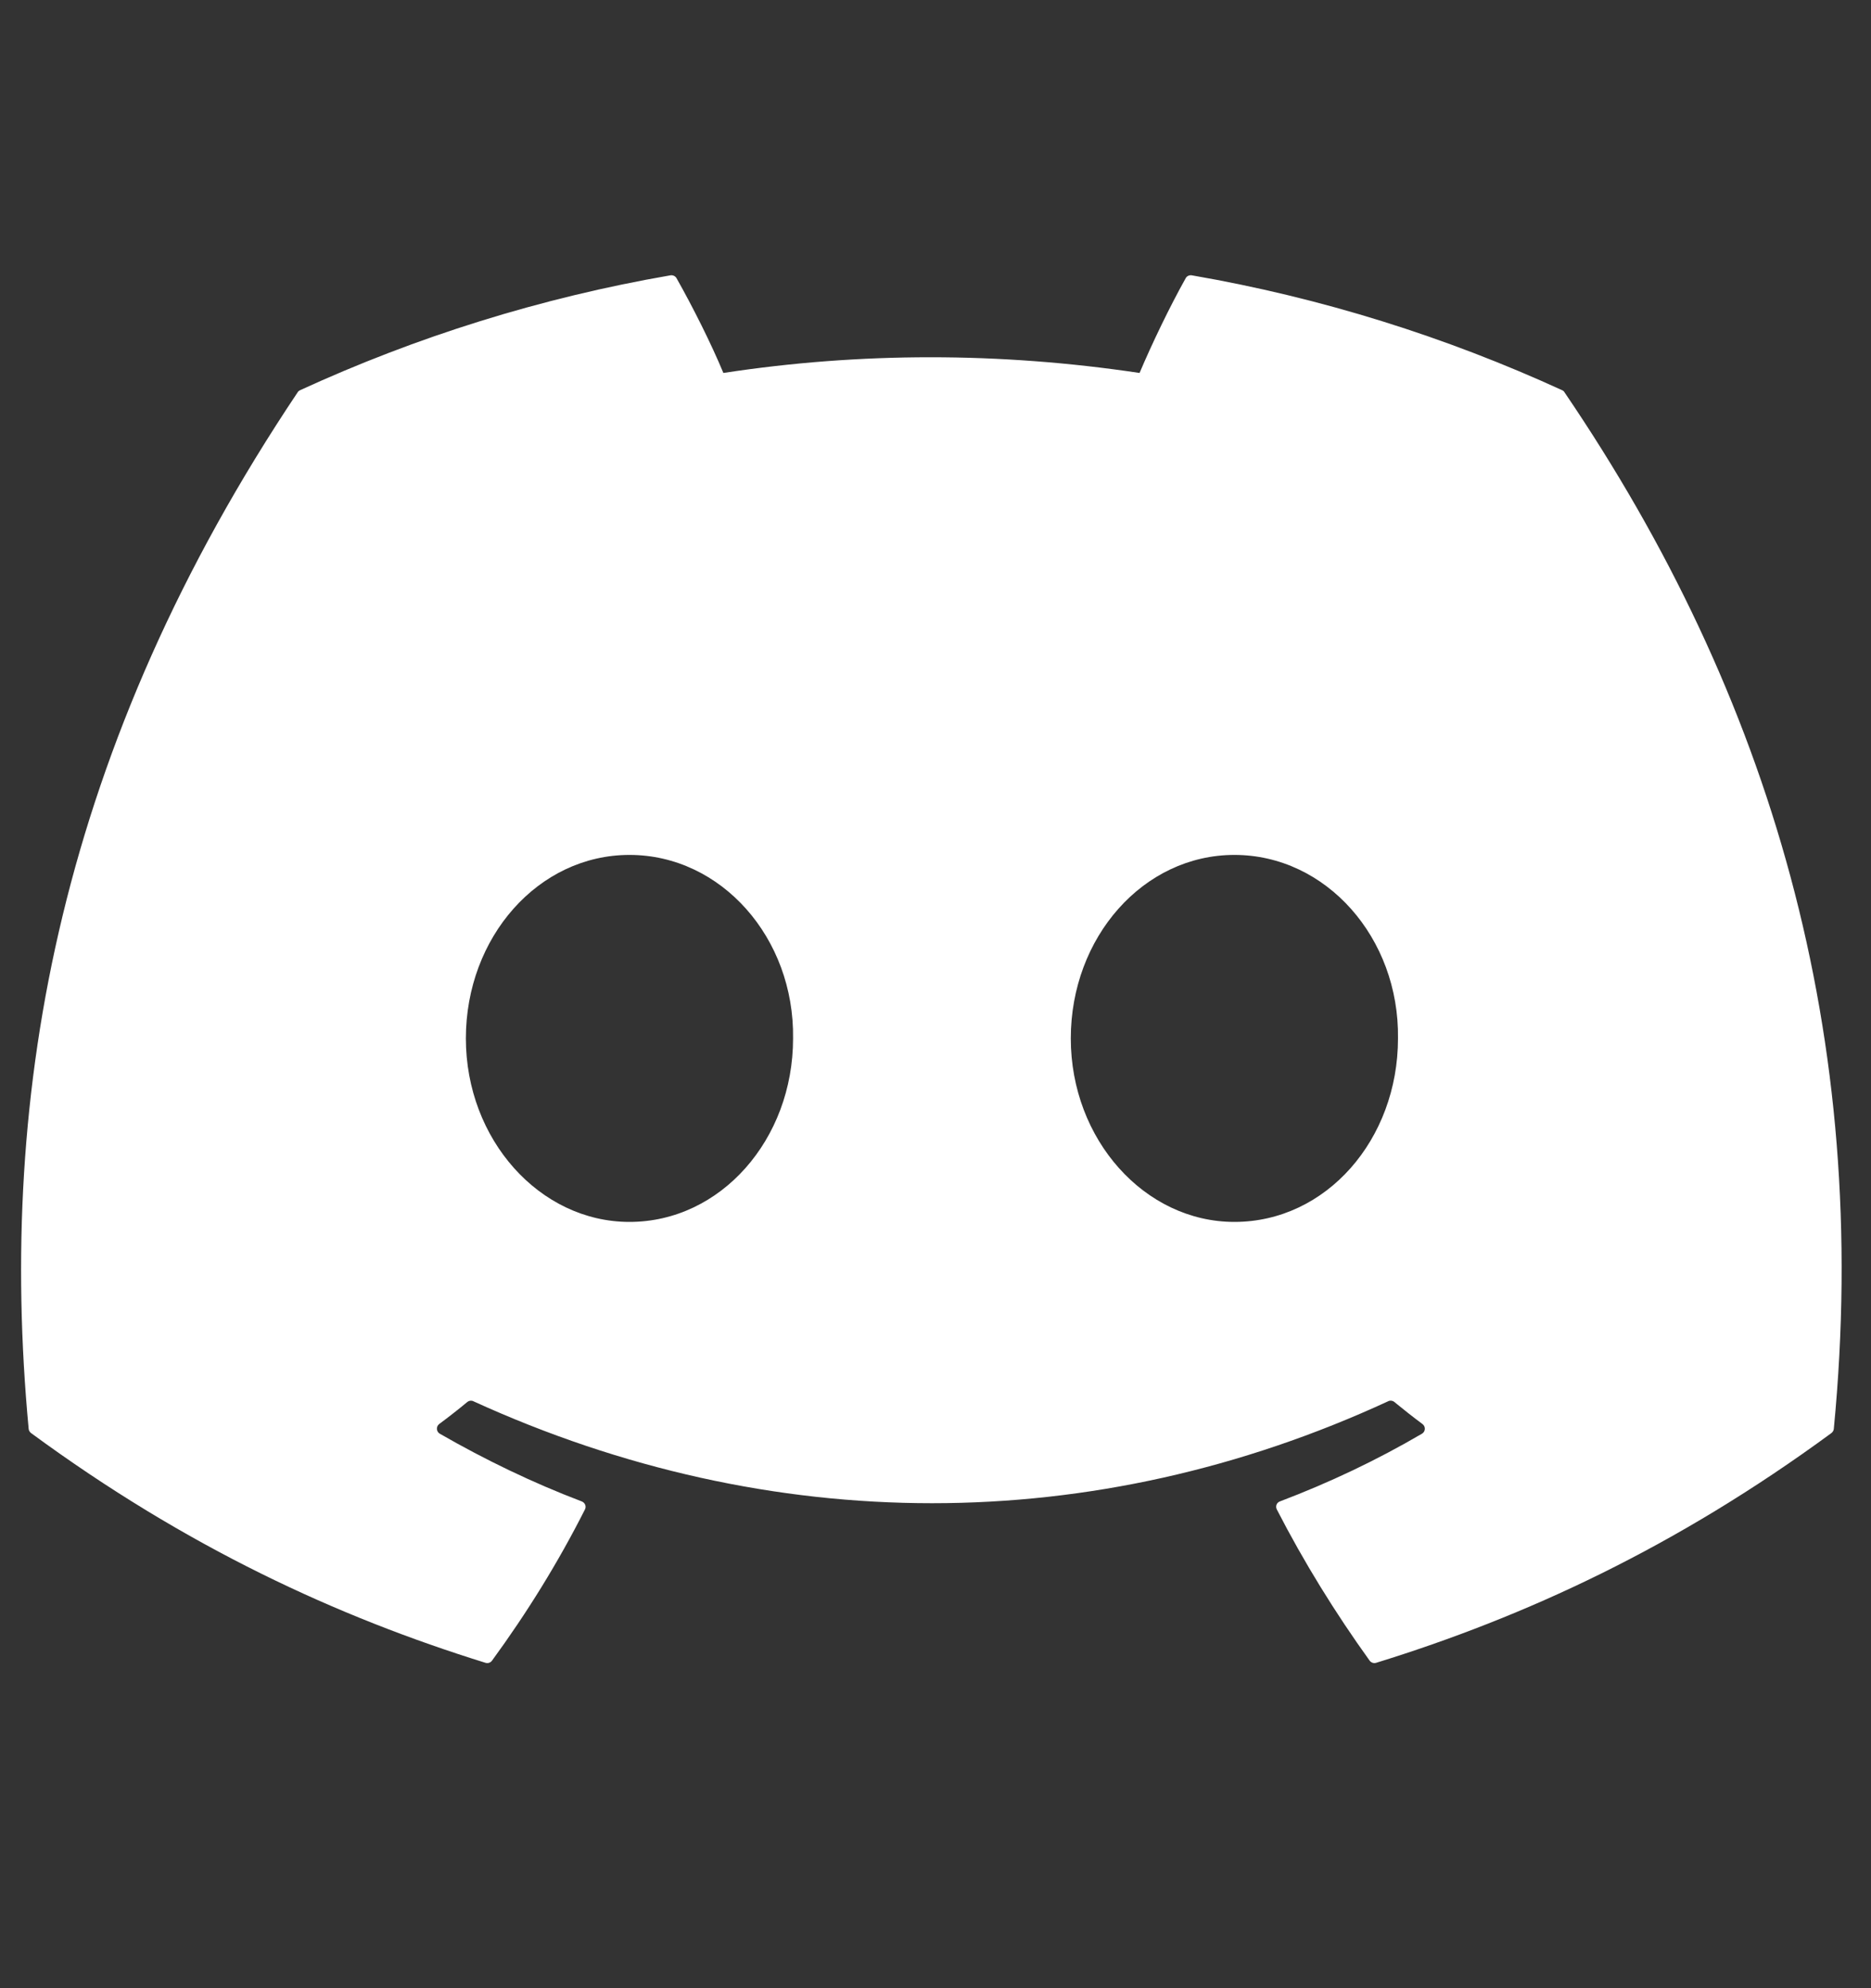 <svg width="16" height="17" viewBox="0 0 16 17" fill="none" xmlns="http://www.w3.org/2000/svg">
<rect x="0" y="0" width="16" height="17" fill="#333333" stroke="none"/>
<g clip-path="url(#clip0)">
<path d="M13.36 3.337C12.367 2.882 11.303 2.546 10.191 2.354C10.171 2.351 10.15 2.36 10.14 2.378C10.003 2.622 9.851 2.939 9.745 3.189C8.549 3.01 7.358 3.01 6.186 3.189C6.08 2.934 5.923 2.622 5.785 2.378C5.775 2.361 5.755 2.351 5.734 2.354C4.622 2.546 3.558 2.881 2.565 3.337C2.557 3.341 2.549 3.347 2.545 3.355C0.526 6.371 -0.027 9.312 0.245 12.217C0.246 12.231 0.254 12.244 0.265 12.253C1.596 13.231 2.886 13.825 4.152 14.218C4.173 14.224 4.194 14.217 4.207 14.2C4.506 13.791 4.773 13.36 5.002 12.907C5.016 12.88 5.003 12.849 4.975 12.838C4.552 12.677 4.149 12.482 3.761 12.259C3.73 12.241 3.728 12.197 3.756 12.176C3.838 12.115 3.919 12.052 3.997 11.987C4.011 11.976 4.031 11.973 4.047 11.981C6.595 13.144 9.354 13.144 11.872 11.981C11.888 11.973 11.908 11.975 11.923 11.987C12.001 12.051 12.082 12.115 12.164 12.176C12.193 12.197 12.191 12.241 12.16 12.259C11.772 12.486 11.369 12.677 10.945 12.838C10.917 12.848 10.905 12.88 10.919 12.907C11.152 13.36 11.419 13.791 11.713 14.2C11.726 14.217 11.748 14.224 11.768 14.218C13.04 13.825 14.33 13.231 15.662 12.253C15.673 12.244 15.681 12.231 15.682 12.217C16.006 8.859 15.138 5.942 13.38 3.356C13.376 3.347 13.368 3.341 13.36 3.337ZM5.383 10.448C4.616 10.448 3.984 9.744 3.984 8.879C3.984 8.014 4.603 7.31 5.383 7.31C6.168 7.31 6.794 8.02 6.782 8.879C6.782 9.744 6.162 10.448 5.383 10.448ZM10.556 10.448C9.789 10.448 9.157 9.744 9.157 8.879C9.157 8.014 9.777 7.31 10.556 7.31C11.341 7.31 11.967 8.02 11.955 8.879C11.955 9.744 11.341 10.448 10.556 10.448Z" fill="white"/>
</g>
<defs>
<clipPath id="clip0">
<rect width="15.569" height="15.569" fill="white" transform="translate(0.18 0.509)"/>
</clipPath>
</defs>
</svg>
